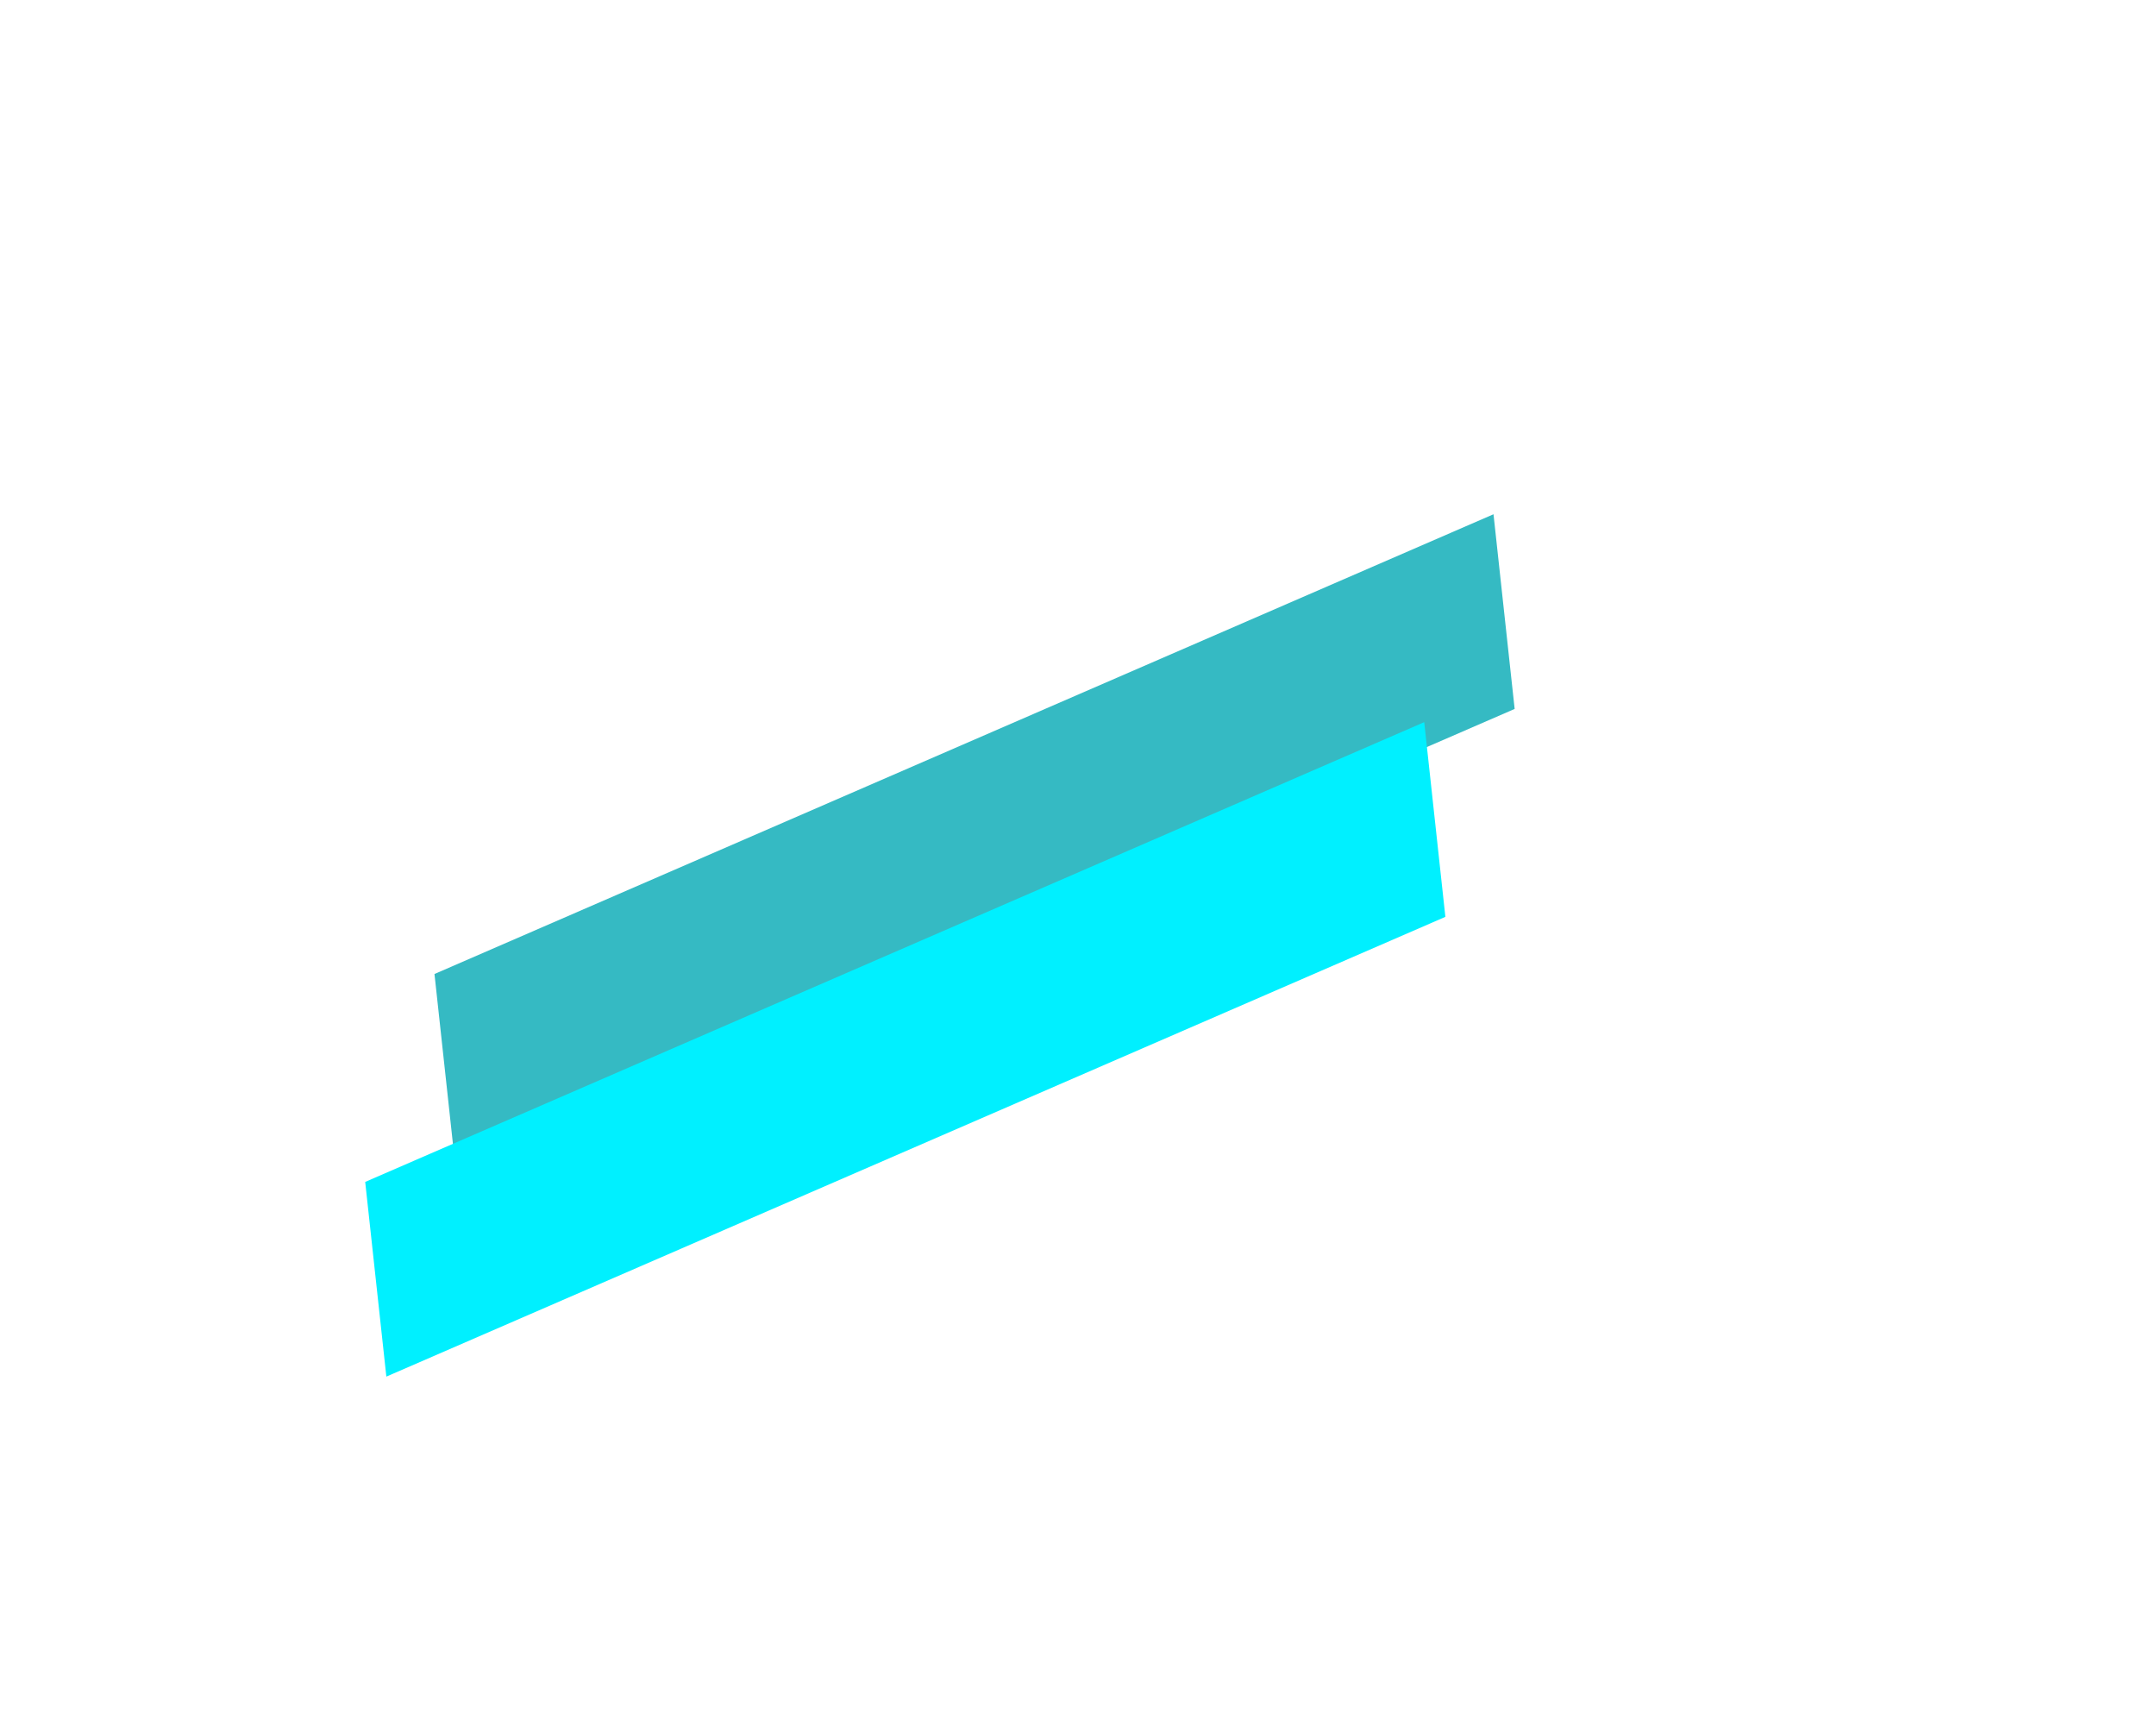 <svg width="390" height="310" viewBox="0 0 390 310" fill="none" xmlns="http://www.w3.org/2000/svg">
<rect width="35.422" height="208.907" transform="matrix(0.108 0.994 -0.917 0.398 270.161 93)" fill="#35BAC3"/>
<rect width="35.422" height="208.907" transform="matrix(0.108 0.994 -0.917 0.398 257.63 130.601)" fill="#00F0FF"/>
</svg>
